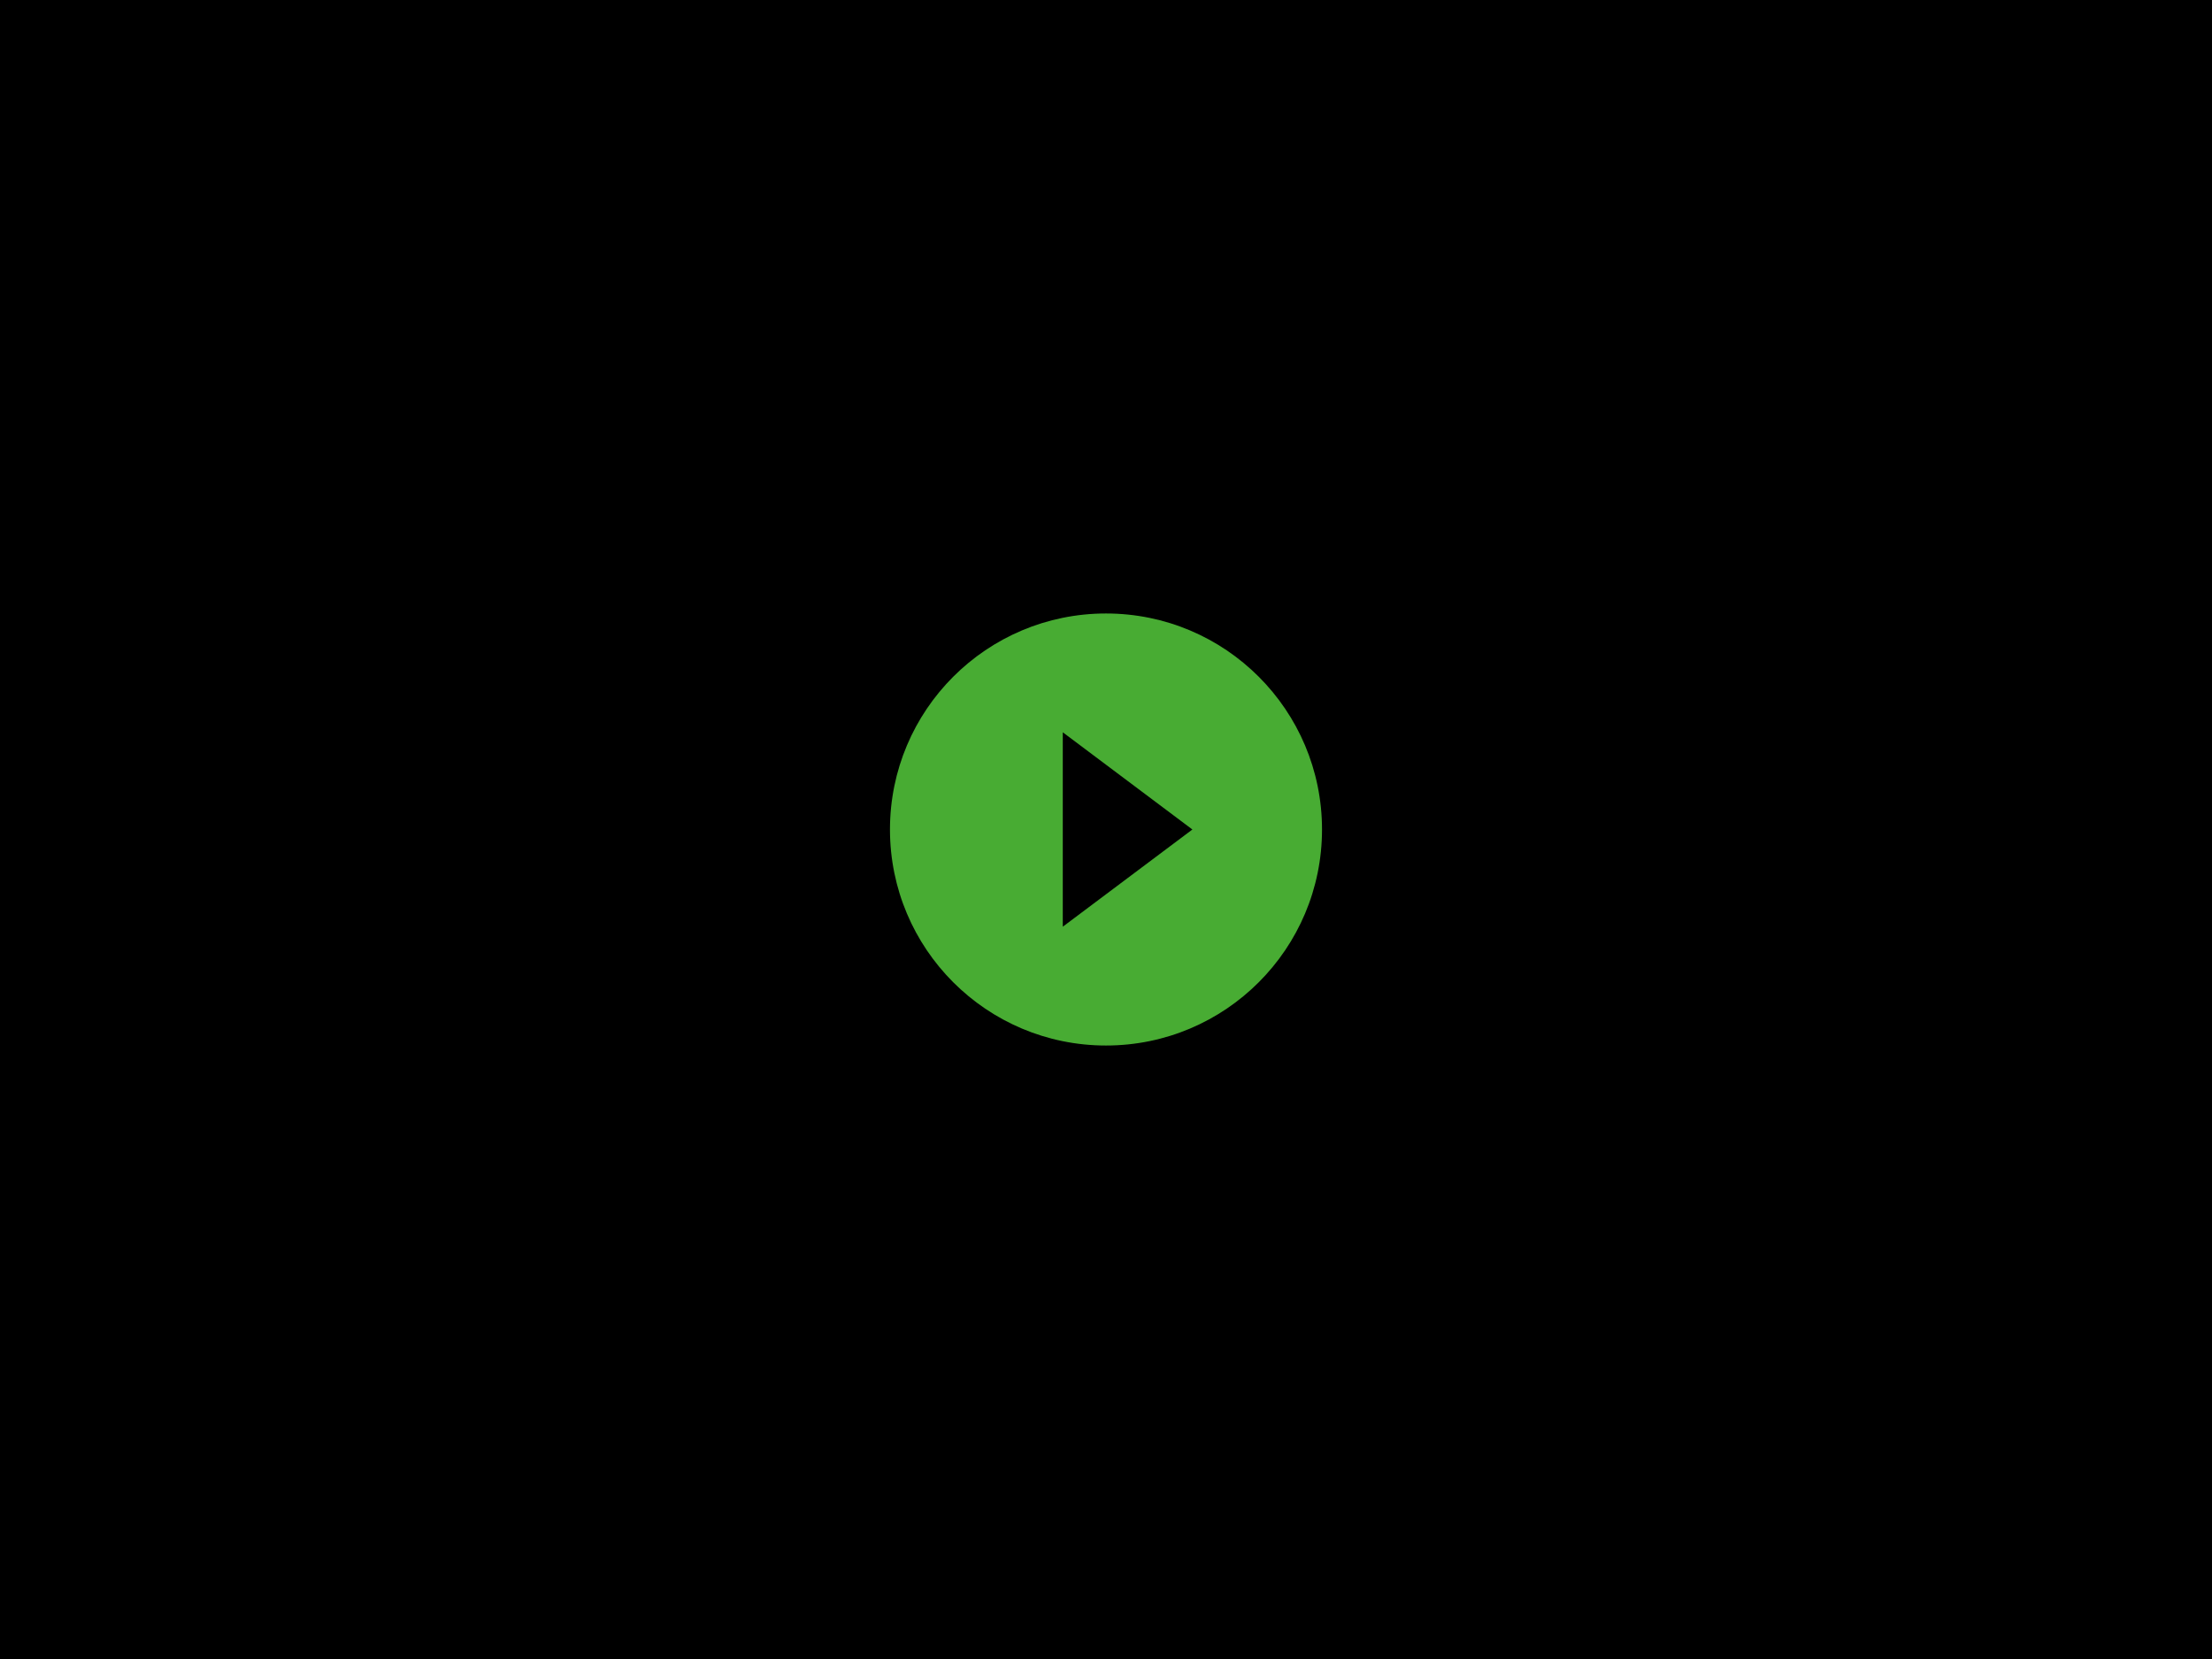 <?xml version="1.0" encoding="UTF-8" standalone="no"?>
<!-- Created with Inkscape (http://www.inkscape.org/) -->

<svg
   xmlns:dc="http://purl.org/dc/elements/1.1/"
   xmlns:cc="http://creativecommons.org/ns#"
   xmlns:rdf="http://www.w3.org/1999/02/22-rdf-syntax-ns#"
   xmlns:svg="http://www.w3.org/2000/svg"
   xmlns="http://www.w3.org/2000/svg"
   xmlns:sodipodi="http://sodipodi.sourceforge.net/DTD/sodipodi-0.dtd"
   xmlns:inkscape="http://www.inkscape.org/namespaces/inkscape"
   width="768"
   height="576"
   viewBox="0 0 203.2 152.4"
   version="1.1"
   id="svg828"
   inkscape:version="0.92.4 (5da689c313, 2019-01-14)"
   sodipodi:docname="video_ozadje.svg">
  <defs
     id="defs822" />
  <sodipodi:namedview
     id="base"
     pagecolor="#ffffff"
     bordercolor="#666666"
     borderopacity="1.0"
     inkscape:pageopacity="0.0"
     inkscape:pageshadow="2"
     inkscape:zoom="1"
     inkscape:cx="364.22664"
     inkscape:cy="268.00458"
     inkscape:document-units="mm"
     inkscape:current-layer="layer2"
     showgrid="false"
     units="px"
     inkscape:window-width="1920"
     inkscape:window-height="1001"
     inkscape:window-x="-9"
     inkscape:window-y="-9"
     inkscape:window-maximized="1" />
  <g
     inkscape:label="Layer 1"
     inkscape:groupmode="layer"
     id="layer1"
     transform="translate(0,-144.6)"
     style="display:inline"
     sodipodi:insensitive="true">
    <rect
       style="fill:#000000;fill-opacity:1;stroke:none;stroke-width:0.547;stroke-miterlimit:4;stroke-dasharray:none;stroke-opacity:1"
       id="rect1377"
       width="203.2"
       height="152.4"
       x="0"
       y="144.6" />
  </g>
  <g
     inkscape:groupmode="layer"
     id="layer2"
     inkscape:label="Layer 2"
     style="display:inline"
     sodipodi:insensitive="true">
    <g
       id="g1399"
       transform="translate(-14.893,125.715)">
      <path
         inkscape:transform-center-y="-405.37946"
         inkscape:transform-center-x="-595.31273"
         id="path2"
         d="m 92.68,-73.327 h 47.625 v 47.625 H 92.68 Z"
         style="fill:none;stroke-width:0.992"
         inkscape:connector-curvature="0" />
      <path
         inkscape:transform-center-y="-405.37946"
         inkscape:transform-center-x="-595.31275"
         style="fill:#48ac33;fill-opacity:1;stroke-width:0.992"
         id="path4"
         d="m 116.492,-69.359 c -10.964,0 -19.844,8.88 -19.844,19.844 0,10.964 8.88,19.844 19.844,19.844 10.964,0 19.844,-8.88 19.844,-19.844 0,-10.964 -8.88,-19.844 -19.844,-19.844 z m -3.969,28.773 v -17.859 l 11.906,8.93 z"
         inkscape:connector-curvature="0" />
    </g>
  </g>
</svg>
